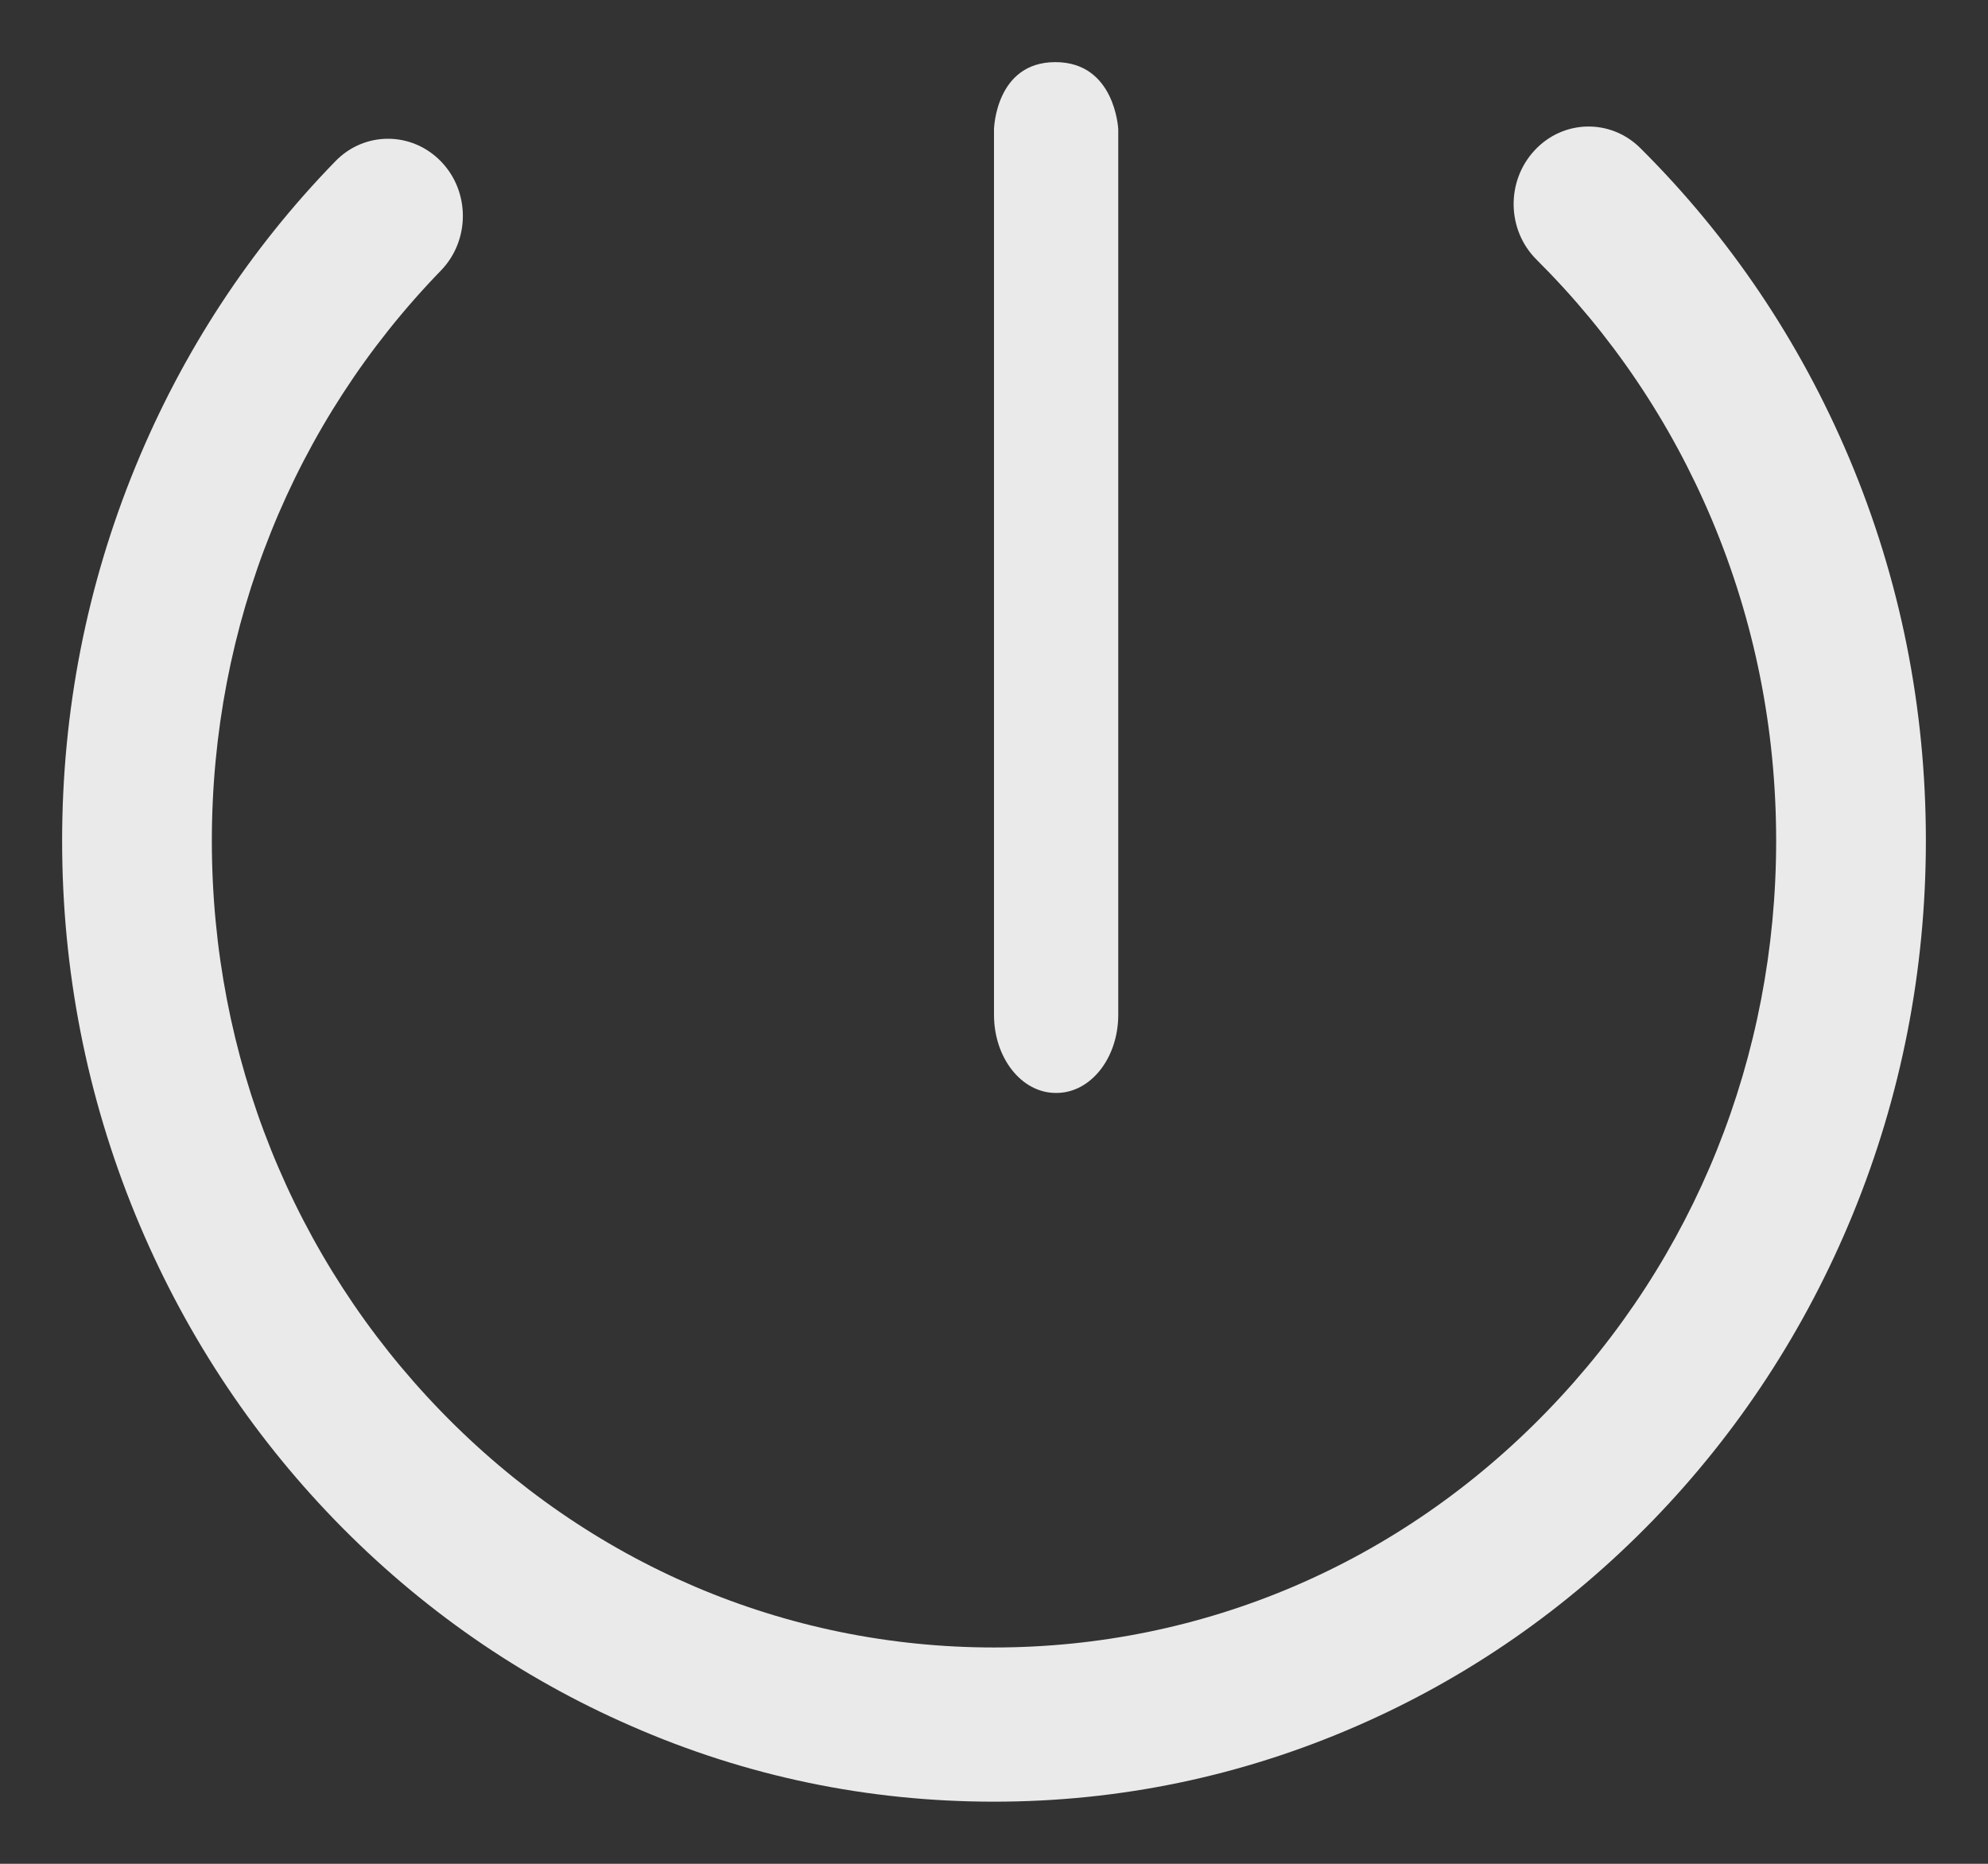 <?xml version="1.0" encoding="UTF-8"?>
<svg width="16px" height="15px" viewBox="0 0 16 15" version="1.1" xmlns="http://www.w3.org/2000/svg" xmlns:xlink="http://www.w3.org/1999/xlink">
    <rect x="0" y="0" width="16" height="15" fill="#333333" stroke="none"/>
    <!-- Generator: Sketch 53.2 (72643) - https://sketchapp.com -->
    <title>Shape</title>
    <desc>Created with Sketch.</desc>
    <g id="-" stroke="none" stroke-width="1" fill="none" fill-rule="evenodd" opacity="0.897">
        <g id="1" transform="translate(-1813, -13)" fill="#FFFFFF">
            <g id="首页">
                <path d="M1826.411,16.134 C1825.811,15.531 1825.108,15.056 1824.319,14.723 C1823.502,14.379 1822.633,14.205 1821.733,14.205 C1819.999,14.205 1818.368,14.86 1817.142,16.049 C1815.915,17.237 1815.241,18.818 1815.241,20.5 C1815.241,22.182 1815.917,23.763 1817.142,24.951 C1818.368,26.14 1819.999,26.795 1821.733,26.795 C1823.467,26.795 1825.098,26.14 1826.323,24.951 C1826.566,24.716 1826.959,24.716 1827.201,24.951 C1827.444,25.187 1827.444,25.568 1827.201,25.802 C1826.492,26.492 1825.665,27.032 1824.744,27.41 C1823.791,27.801 1822.778,28 1821.733,28 C1820.688,28 1819.676,27.801 1818.723,27.41 C1817.803,27.032 1816.975,26.492 1816.265,25.804 C1815.555,25.115 1814.998,24.313 1814.609,23.42 C1814.203,22.494 1814,21.513 1814,20.5 C1814,19.487 1814.205,18.506 1814.609,17.58 C1814.998,16.687 1815.555,15.885 1816.265,15.196 C1816.975,14.508 1817.803,13.968 1818.723,13.59 C1819.676,13.199 1820.69,13 1821.735,13 C1822.805,13 1823.841,13.207 1824.815,13.618 C1825.755,14.015 1826.594,14.58 1827.308,15.298 C1827.546,15.537 1827.539,15.918 1827.29,16.149 C1827.042,16.38 1826.649,16.373 1826.411,16.134 L1826.411,16.134 Z M1827.46,20.5 L1820.333,20.5 C1819.985,20.5 1819.704,20.278 1819.704,20.003 L1819.704,19.997 C1819.704,19.722 1819.985,19.5 1820.333,19.5 L1827.46,19.5 C1827.46,19.5 1828,19.524 1828,20.006 C1828,20.488 1827.46,20.5 1827.46,20.5 Z" id="Shape" transform="translate(1821, 20.5) scale(1, -1) rotate(-270) translate(-1821, -20.5) "></path>
            </g>
        </g>
    </g>
</svg>